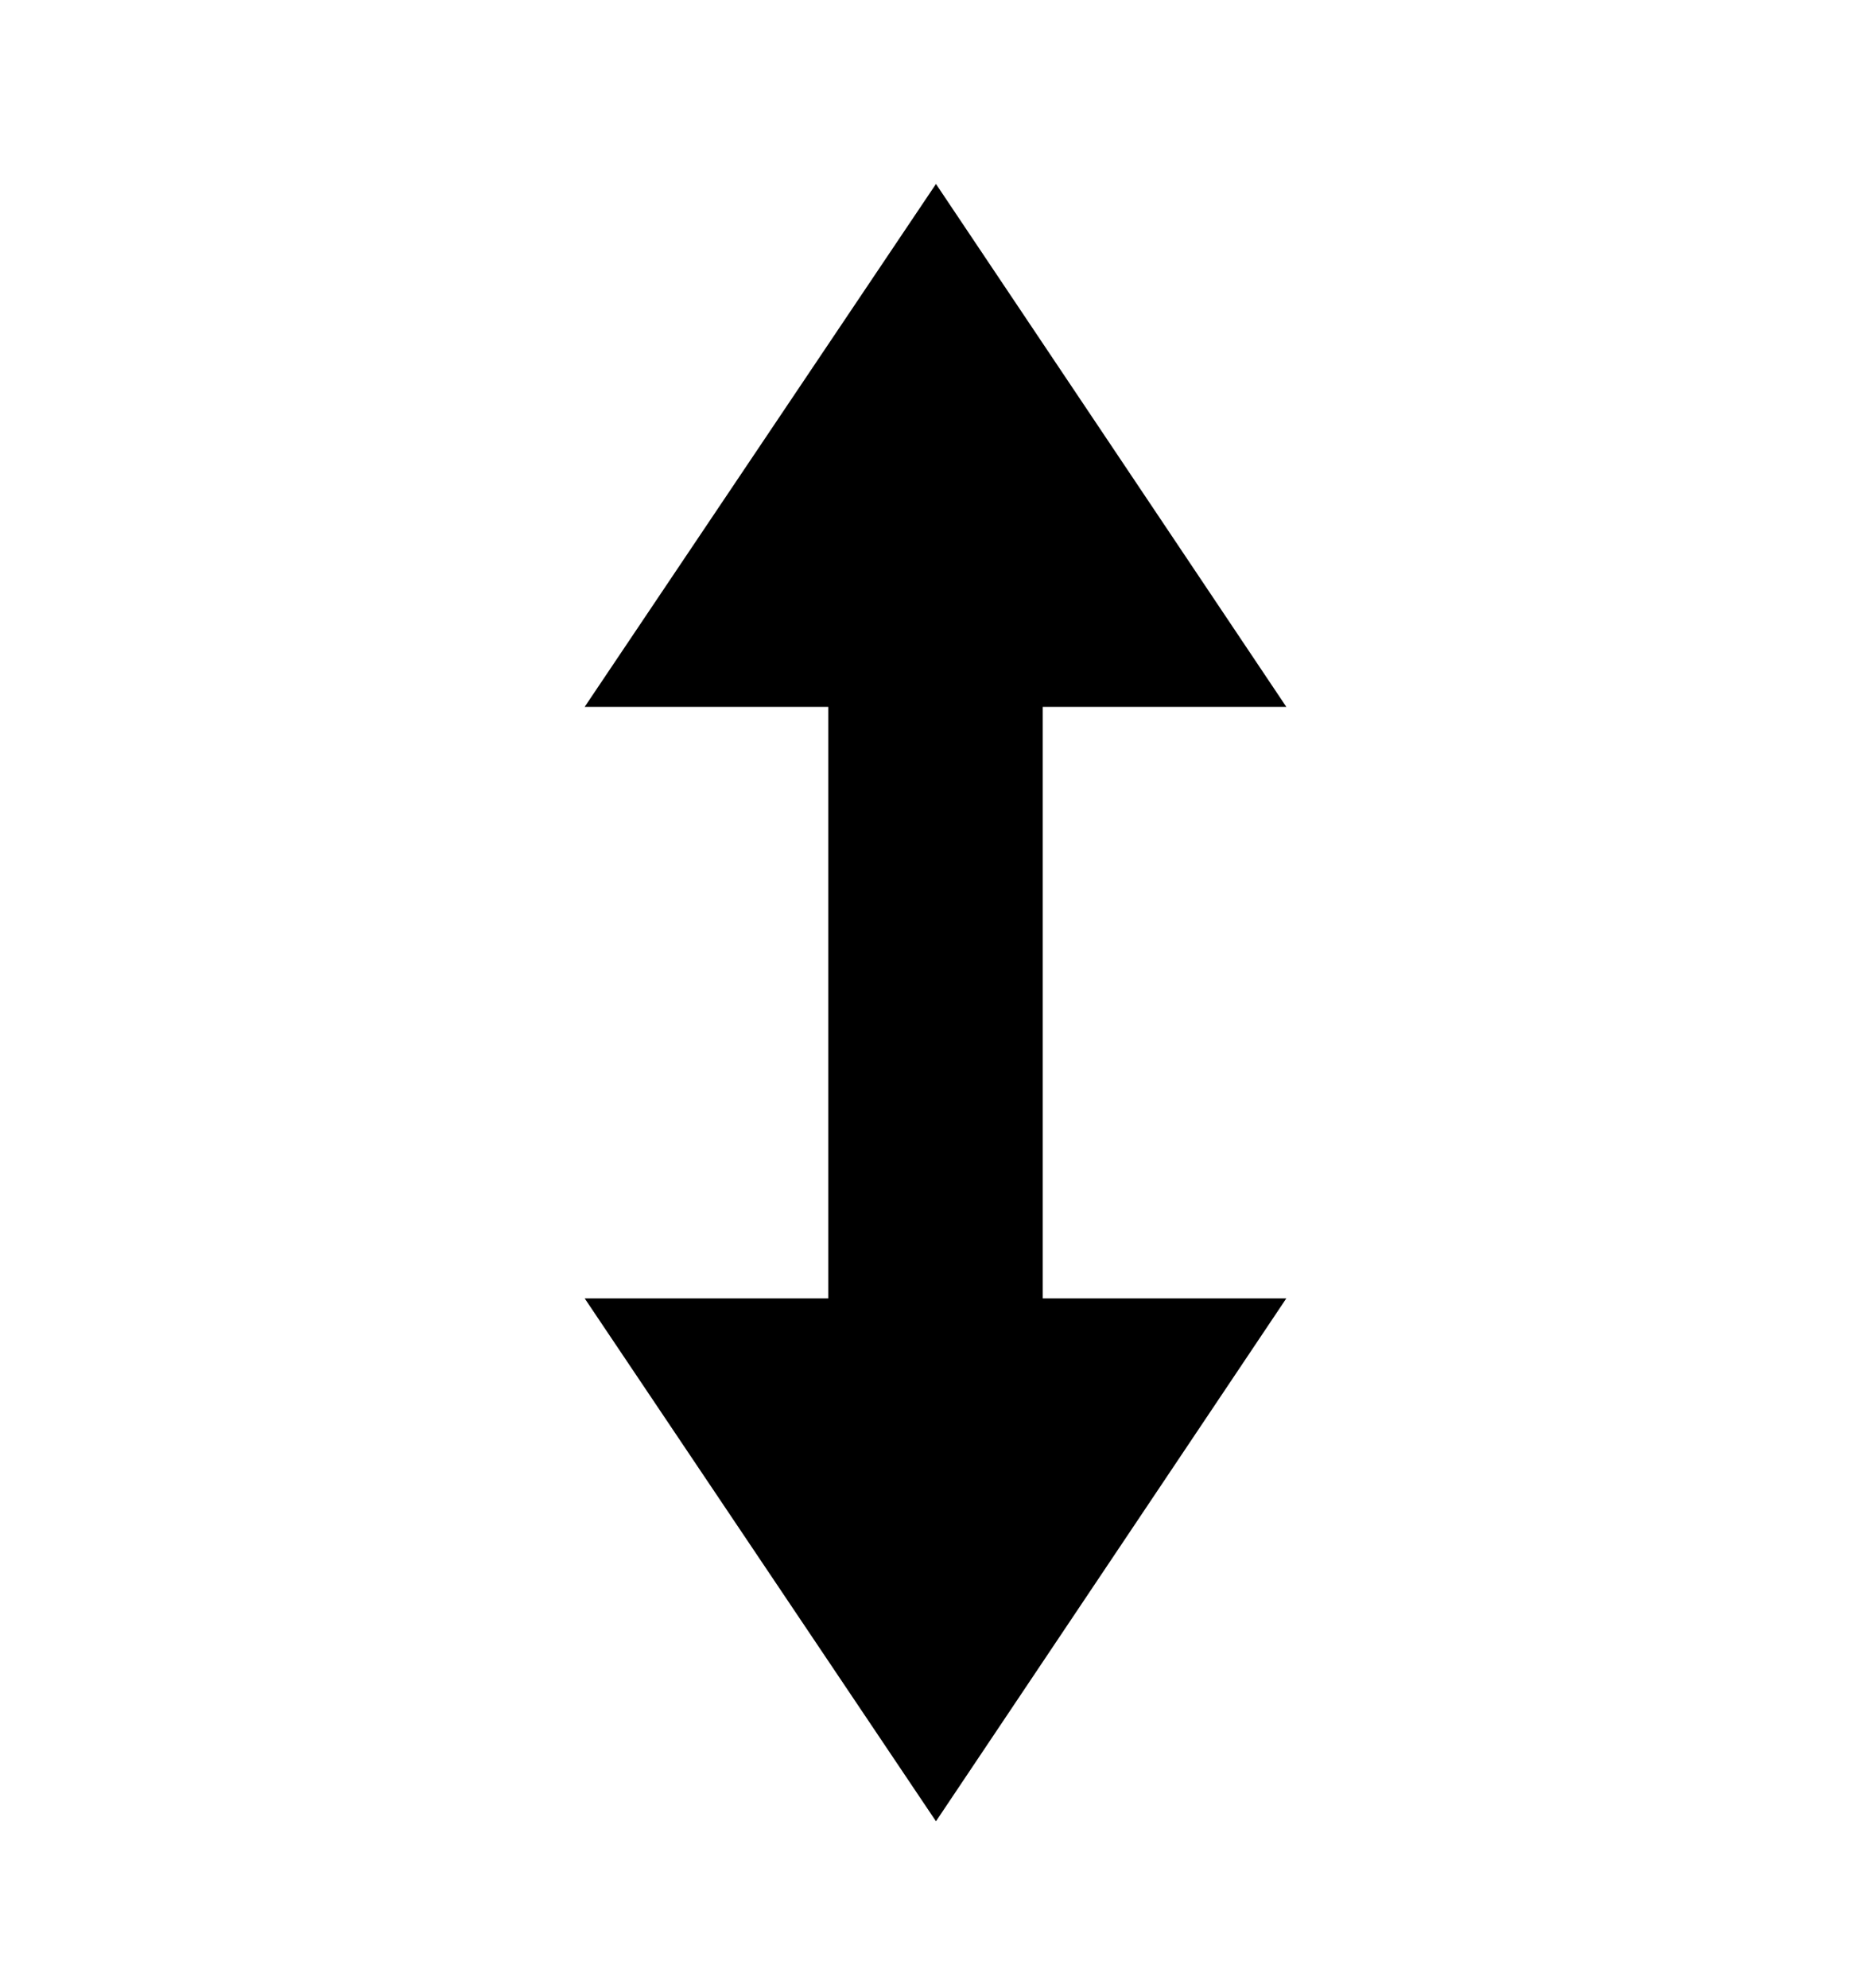<svg width="16" height="17" viewBox="0 0 16 17" fill="none" xmlns="http://www.w3.org/2000/svg">
<path d="M5 6.044L8.004 1.573L11 6.044L8.917 6.044V11.102H11L8.004 15.573L5 11.102H7.083V6.044H5Z" fill="currentColor"/>
</svg>
